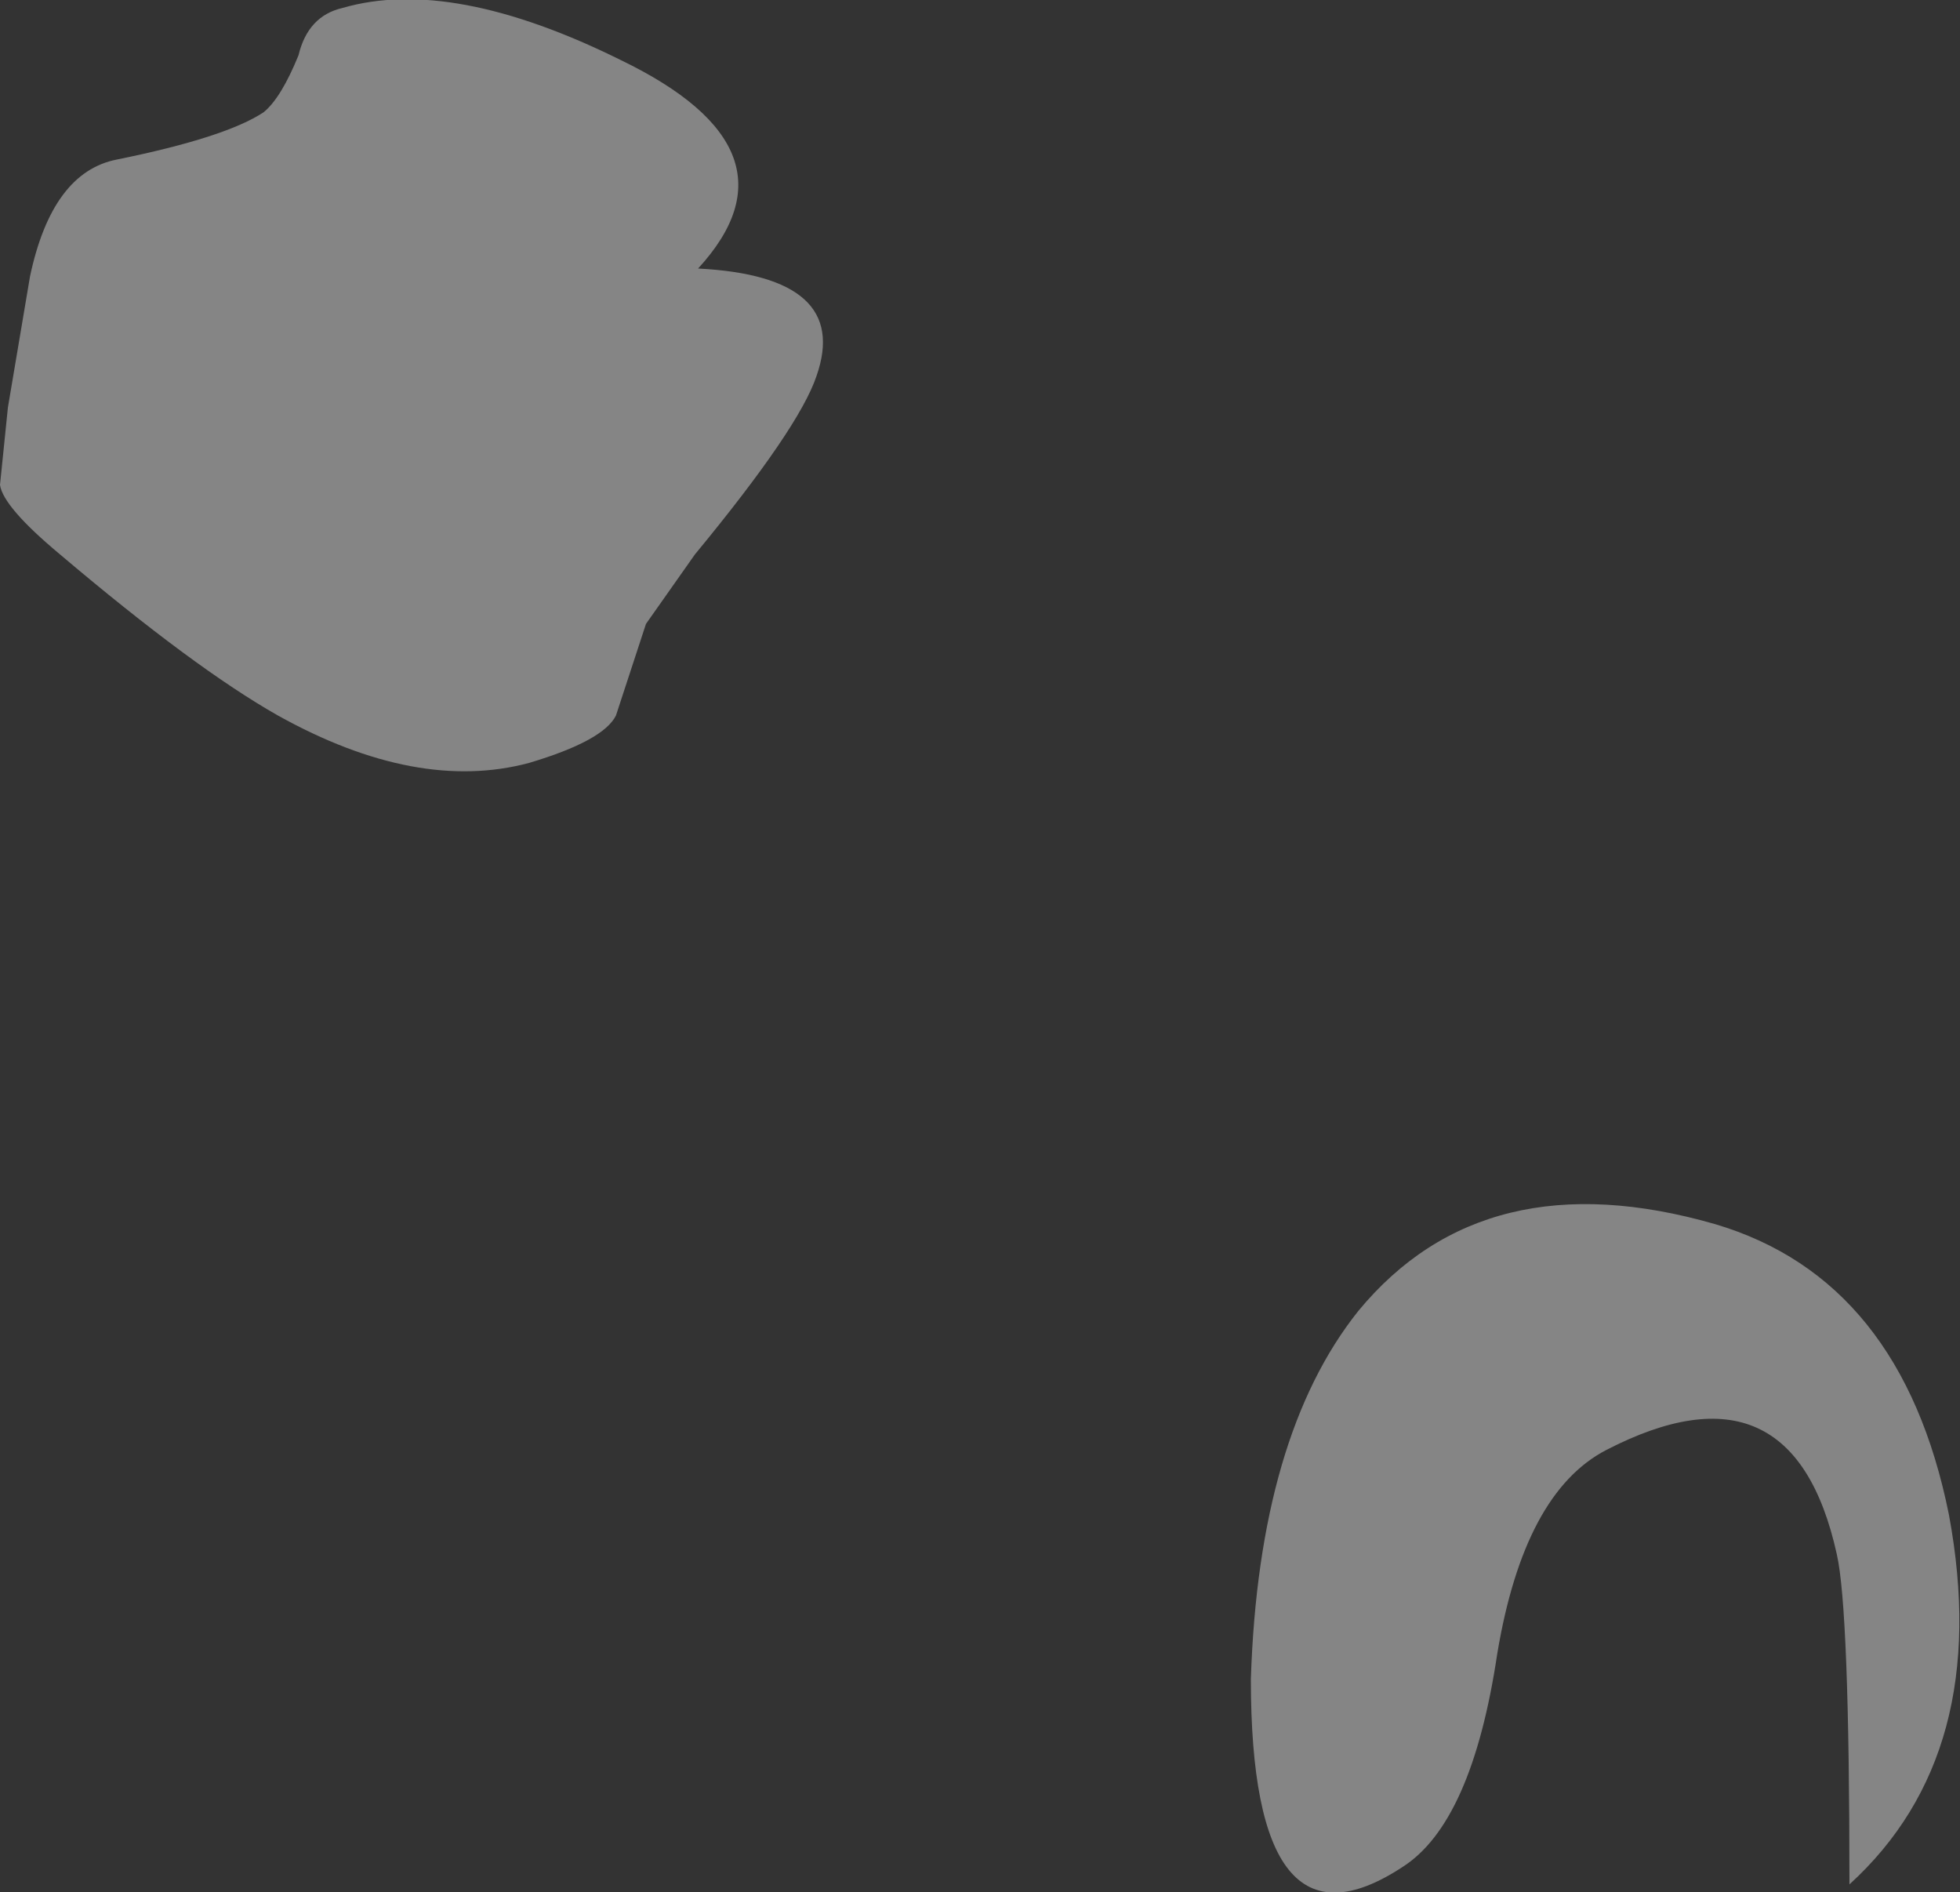 <?xml version="1.0" encoding="UTF-8" standalone="no"?>
<svg xmlns:xlink="http://www.w3.org/1999/xlink" height="59.9px" width="62.05px" xmlns="http://www.w3.org/2000/svg">
  <rect width="100%" height="100%" fill="#333333" stroke="none"/>
  <g transform="matrix(1.0, 0.0, 0.0, 1.0, 38.65, 55.4)">
    <path d="M-19.0 -53.5 Q-13.1 -50.65 -16.55 -46.9 -11.7 -46.65 -12.8 -43.5 -13.35 -41.85 -16.65 -37.85 L-18.2 -35.65 -19.15 -32.75 Q-19.55 -31.95 -21.9 -31.25 -25.45 -30.3 -29.85 -32.75 -32.5 -34.25 -36.75 -37.85 -38.55 -39.35 -38.65 -40.05 L-38.4 -42.5 -37.7 -46.65 Q-37.0 -49.95 -34.95 -50.35 -31.5 -51.05 -30.3 -51.85 -29.75 -52.3 -29.2 -53.65 -28.9 -54.9 -27.8 -55.15 -24.35 -56.15 -19.0 -53.5" fill="#ffffff" fill-opacity="0.4" fill-rule="evenodd" stroke="none"/>
    <path d="M15.65 -16.65 Q21.55 -14.9 23.05 -7.45 24.45 0.1 19.9 4.25 19.9 -4.45 19.5 -6.2 18.1 -12.55 12.2 -9.5 9.6 -8.15 8.75 -3.05 7.95 2.3 5.75 3.7 0.95 6.85 0.95 -2.25 1.2 -9.95 4.35 -13.9 8.35 -18.75 15.65 -16.65" fill="#ffffff" fill-opacity="0.4" fill-rule="evenodd" stroke="none"/>
  </g>
</svg>
